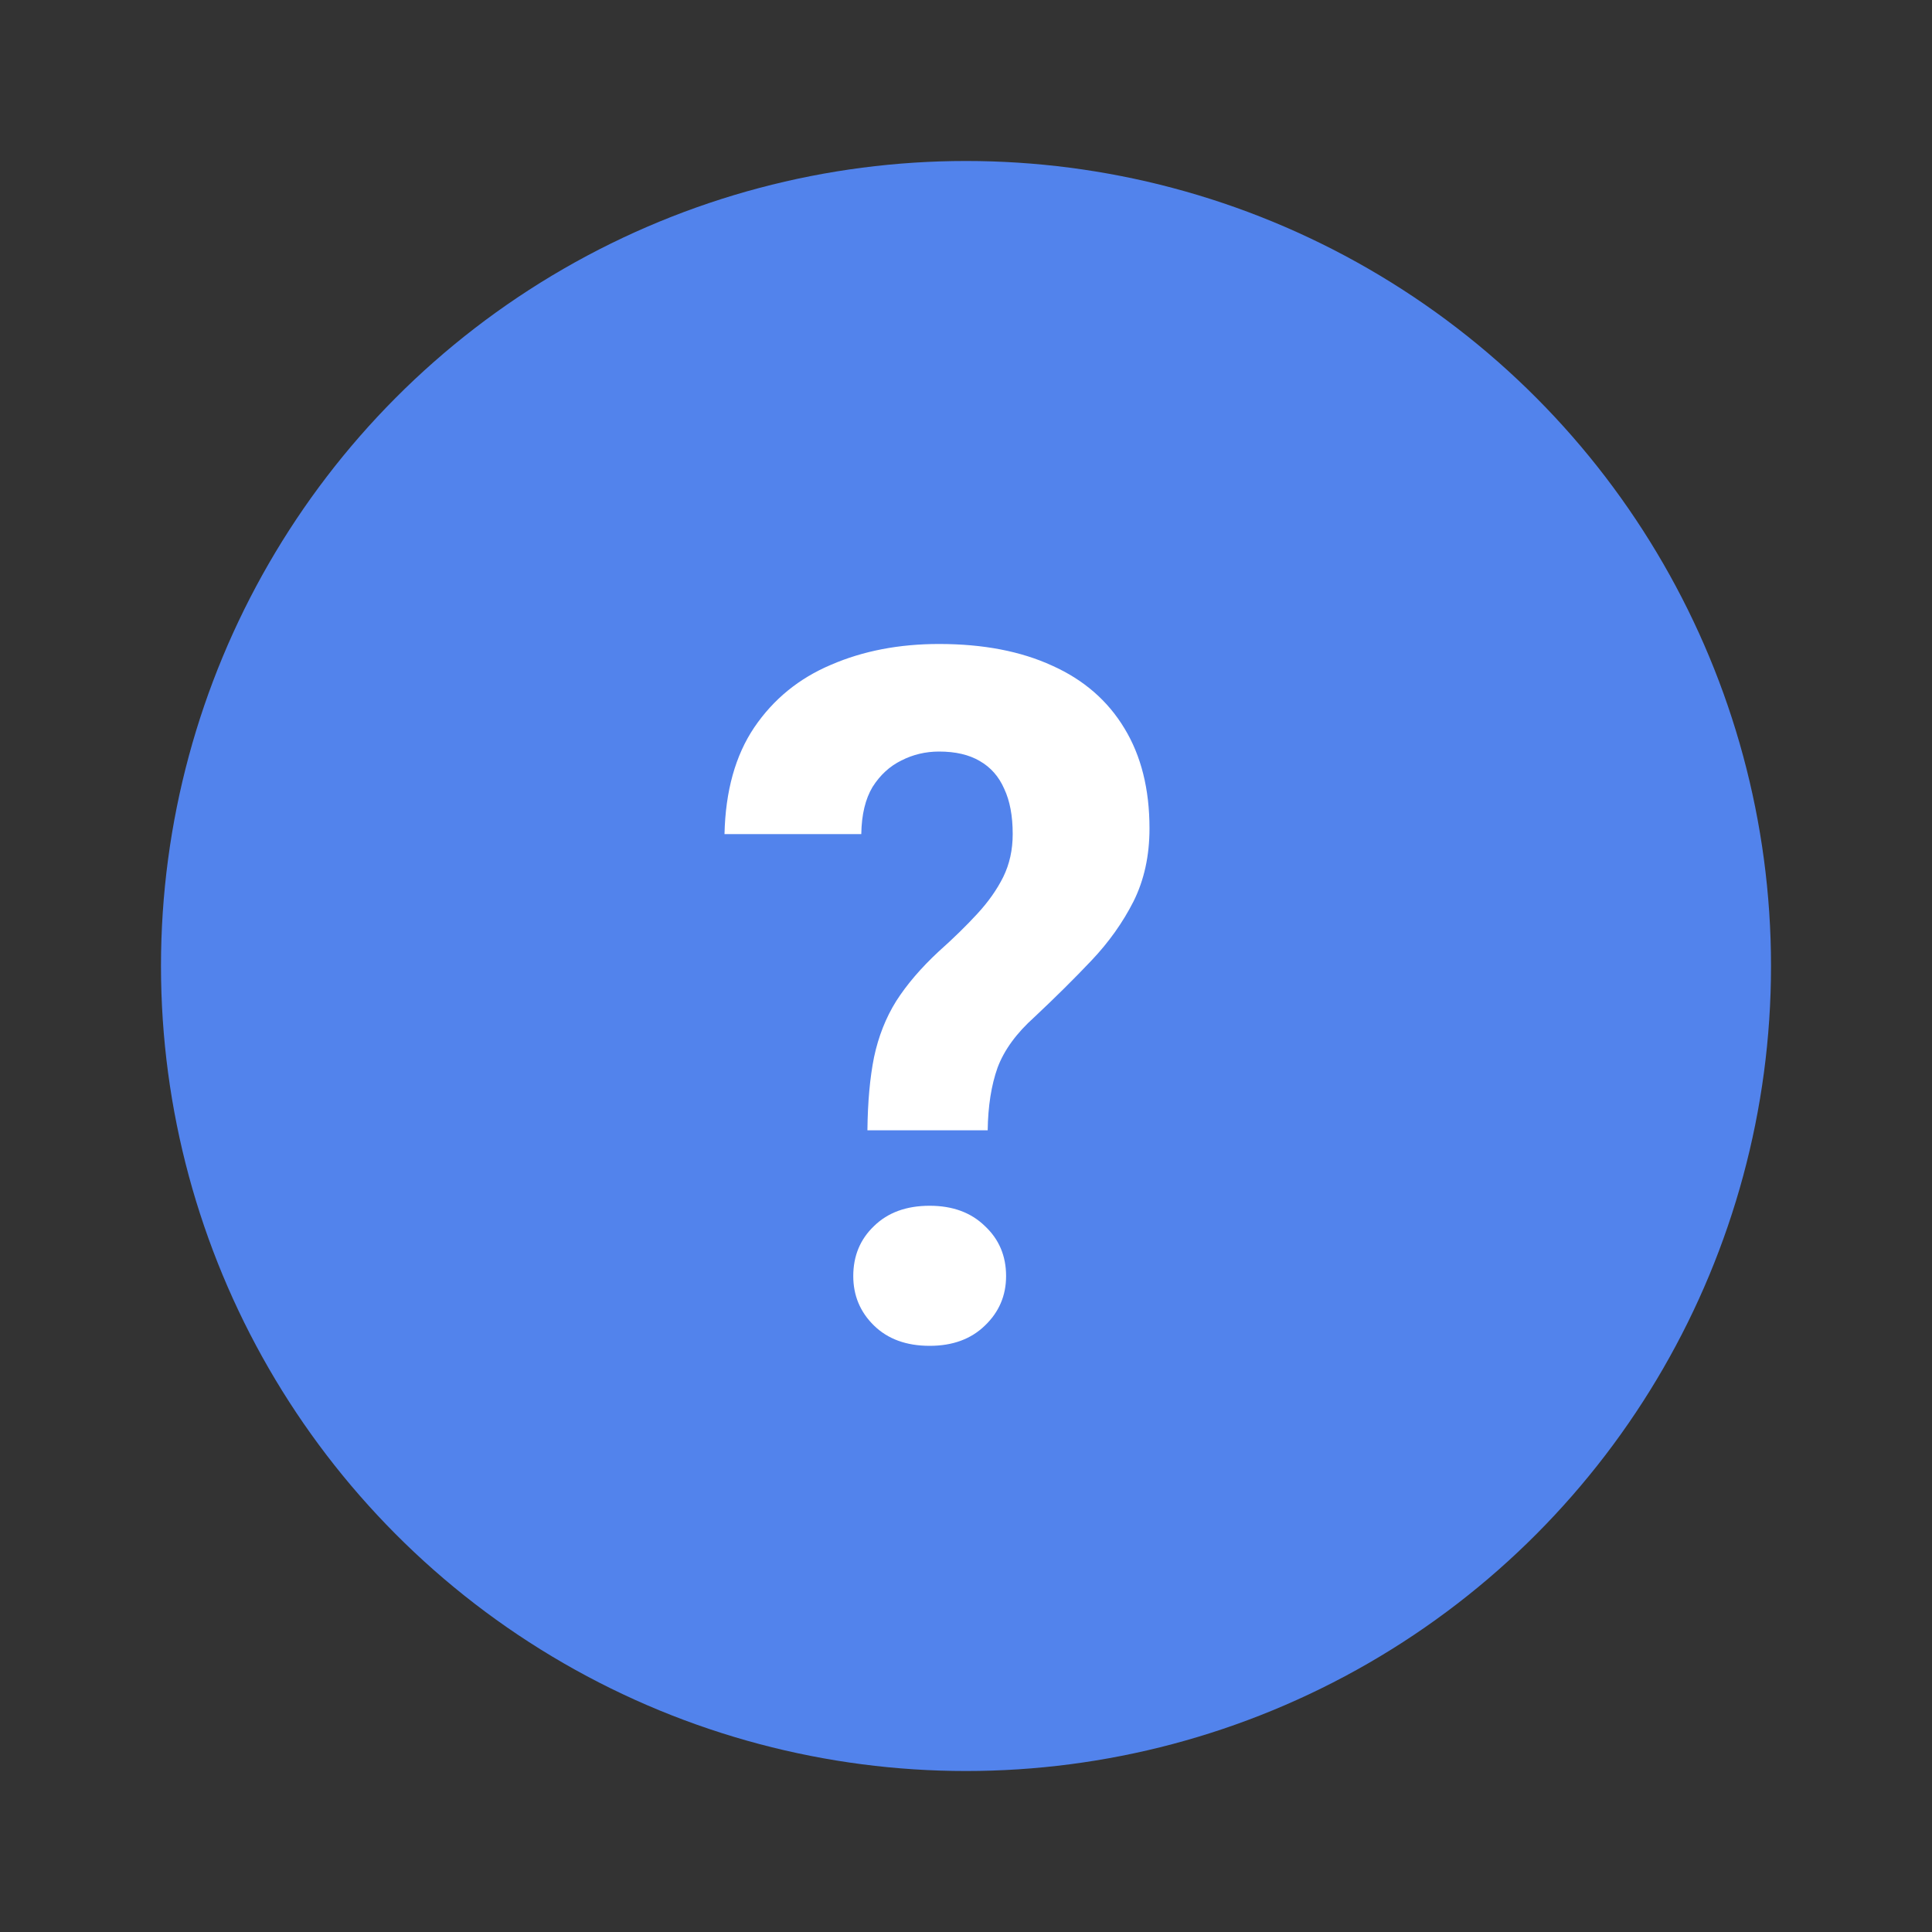 <svg width="40" height="40" viewBox="0 0 40 40" fill="none" xmlns="http://www.w3.org/2000/svg">
<rect x="0" y="0" width="40" height="40" fill="#333333" stroke="none"/>
<g clip-path="url(#clip0_1138_20935)">
<circle cx="20" cy="20" r="16.667" fill="#5283EC"/>
<path d="M20.449 23.402H17.959C17.965 22.816 18.011 22.311 18.096 21.888C18.187 21.458 18.34 21.071 18.555 20.726C18.776 20.381 19.069 20.039 19.434 19.7C19.74 19.427 20.006 19.167 20.234 18.919C20.462 18.672 20.641 18.418 20.771 18.157C20.902 17.89 20.967 17.594 20.967 17.269C20.967 16.891 20.908 16.579 20.791 16.331C20.68 16.077 20.511 15.885 20.283 15.755C20.062 15.625 19.782 15.56 19.443 15.56C19.163 15.56 18.903 15.622 18.662 15.745C18.421 15.863 18.223 16.045 18.066 16.292C17.917 16.54 17.838 16.865 17.832 17.269H15C15.02 16.377 15.225 15.641 15.615 15.062C16.012 14.476 16.543 14.043 17.207 13.763C17.871 13.476 18.616 13.333 19.443 13.333C20.355 13.333 21.136 13.483 21.787 13.783C22.438 14.075 22.936 14.508 23.281 15.081C23.626 15.648 23.799 16.338 23.799 17.152C23.799 17.718 23.688 18.223 23.467 18.665C23.245 19.102 22.956 19.508 22.598 19.886C22.24 20.264 21.846 20.654 21.416 21.058C21.045 21.39 20.791 21.738 20.654 22.103C20.524 22.467 20.456 22.9 20.449 23.402ZM17.666 26.419C17.666 26.003 17.809 25.657 18.096 25.384C18.382 25.104 18.766 24.964 19.248 24.964C19.723 24.964 20.104 25.104 20.391 25.384C20.684 25.657 20.83 26.003 20.83 26.419C20.83 26.823 20.684 27.165 20.391 27.445C20.104 27.724 19.723 27.864 19.248 27.864C18.766 27.864 18.382 27.724 18.096 27.445C17.809 27.165 17.666 26.823 17.666 26.419Z" fill="white"/>
</g>
<defs>
<clipPath id="clip0_1138_20935">
<rect width="40" height="40" fill="white"/>
</clipPath>
</defs>
</svg>
